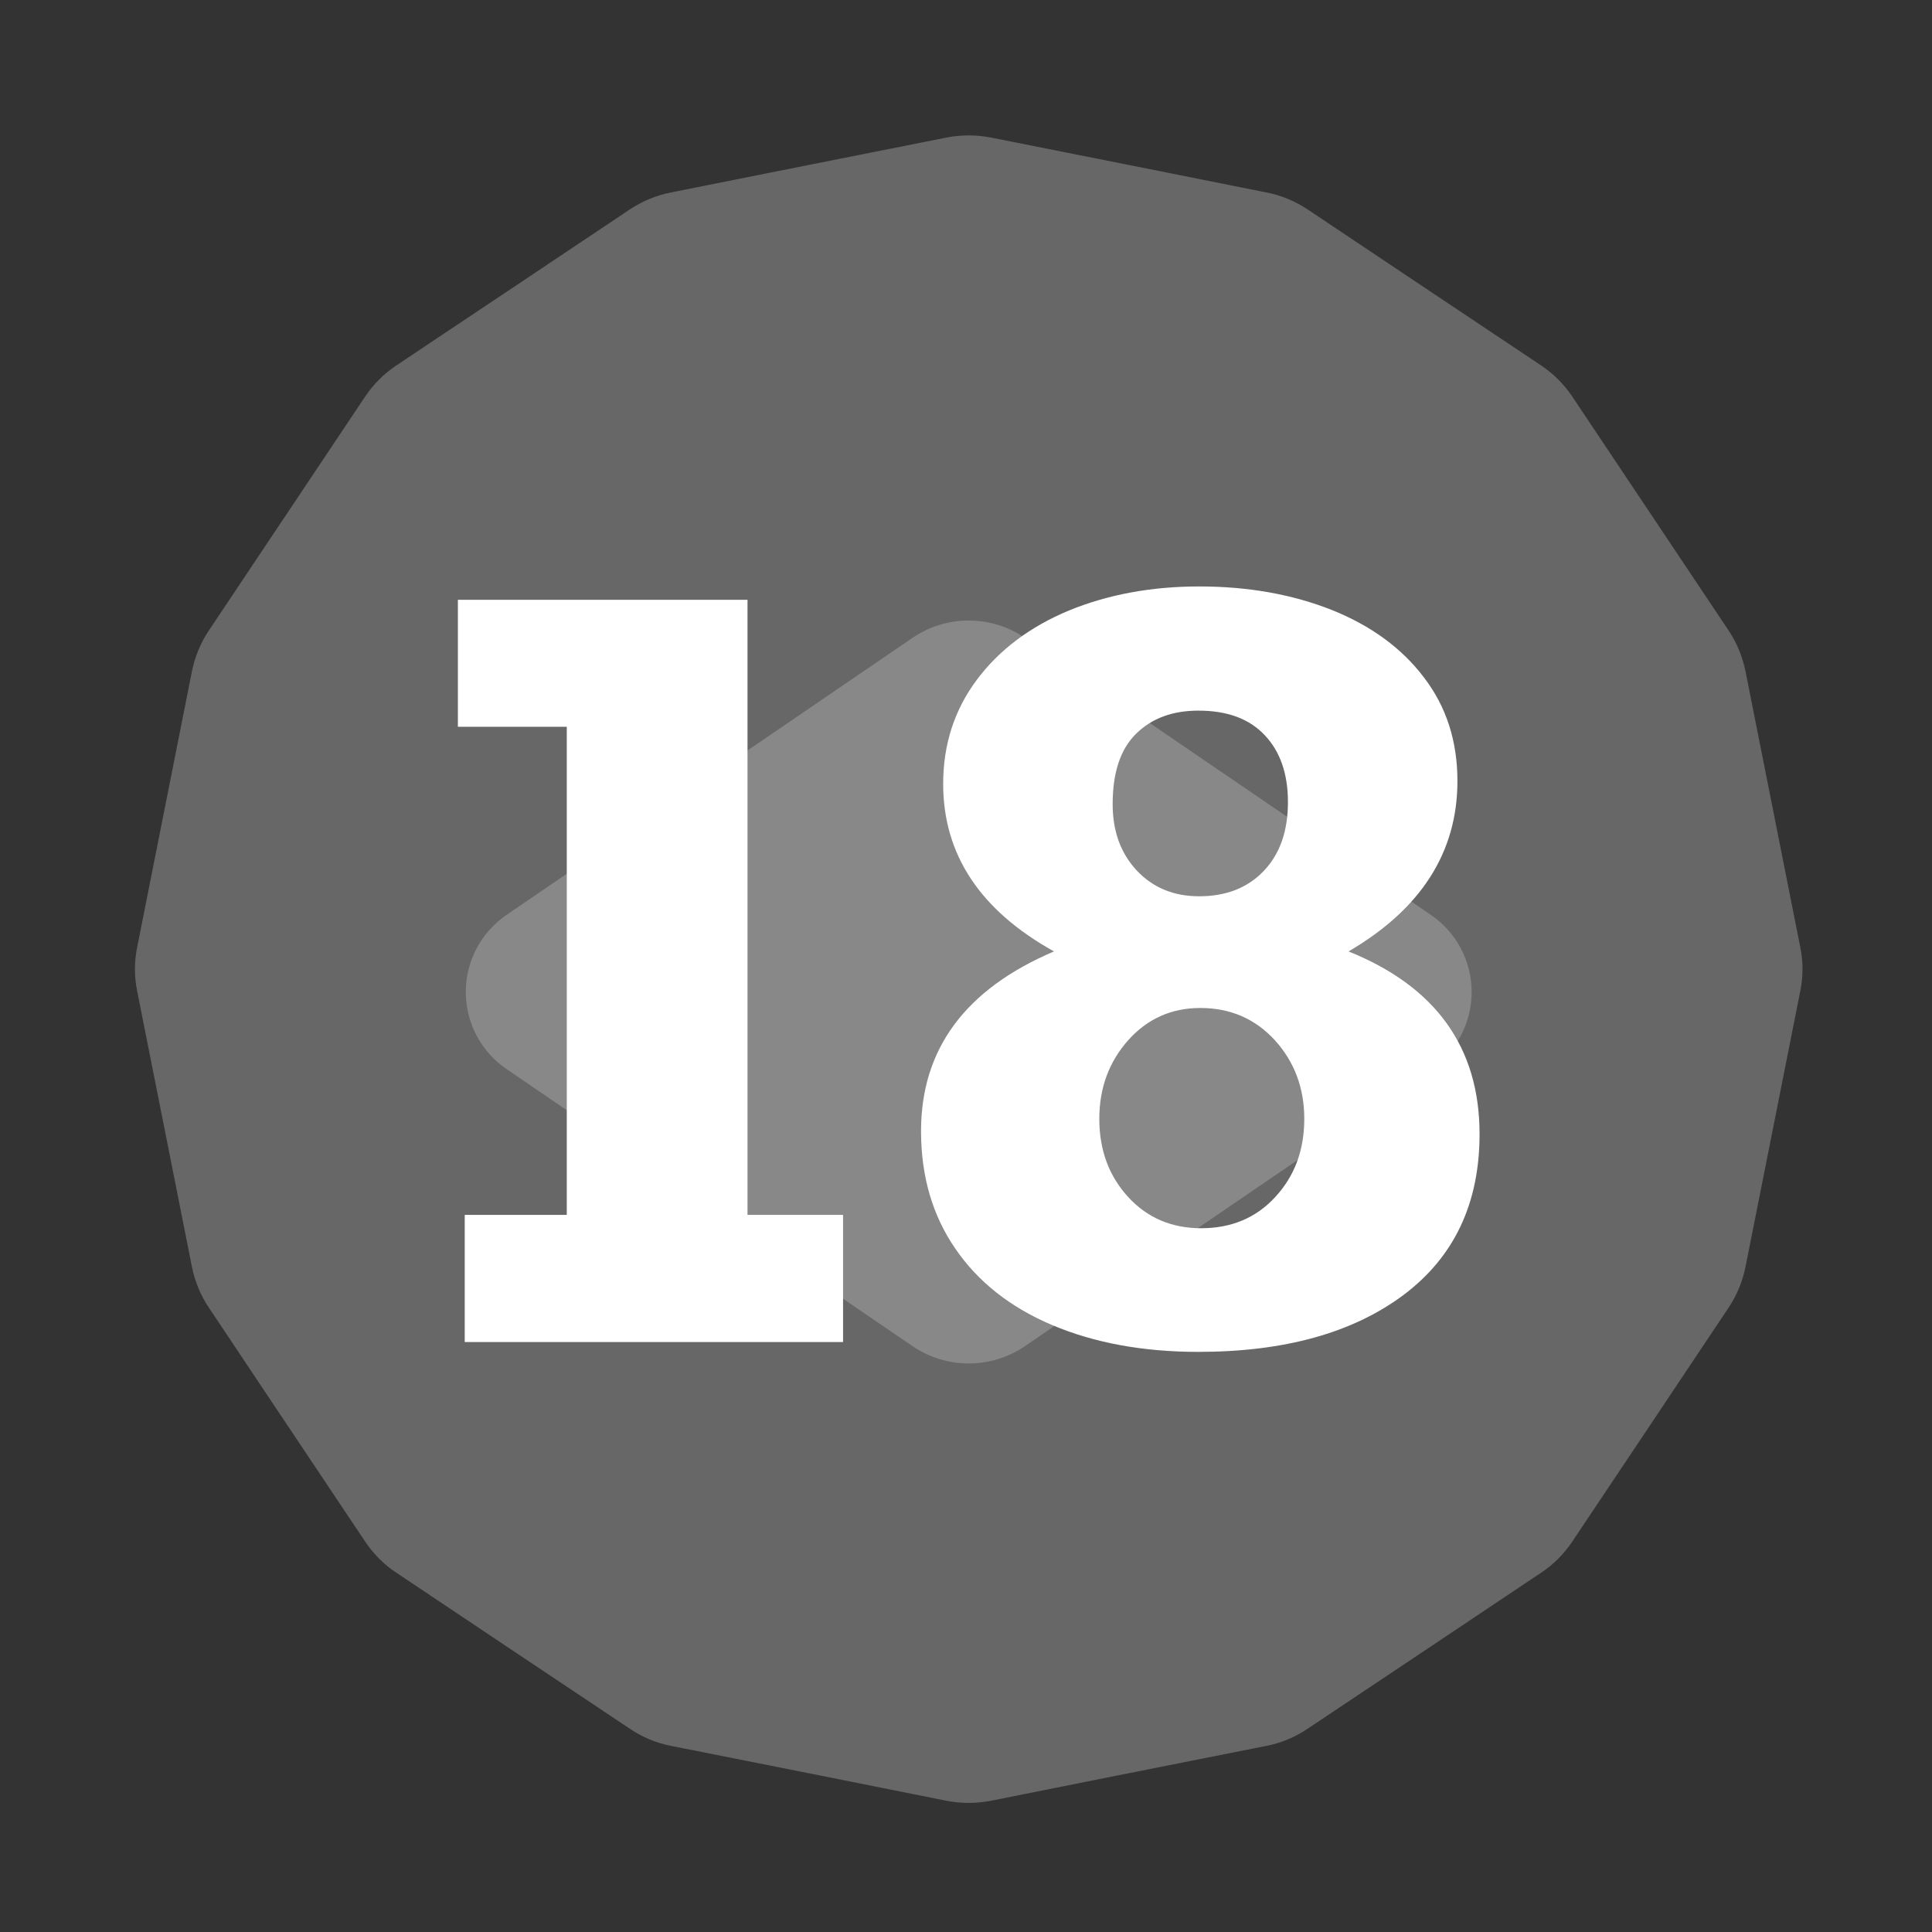 <?xml version="1.0" encoding="UTF-8" standalone="no"?><!DOCTYPE svg PUBLIC "-//W3C//DTD SVG 1.1//EN" "http://www.w3.org/Graphics/SVG/1.1/DTD/svg11.dtd"><svg width="100%" height="100%" viewBox="0 0 11 11" version="1.1" xmlns="http://www.w3.org/2000/svg" xmlns:xlink="http://www.w3.org/1999/xlink" xml:space="preserve" xmlns:serif="http://www.serif.com/" style="fill-rule:evenodd;clip-rule:evenodd;stroke-linejoin:round;stroke-miterlimit:2;"><rect x="0" y="0" width="11" height="11" fill="#333333" stroke="none"/><rect id="d30_18" x="0.235" y="0.238" width="10.56" height="10.56" style="fill:none;"/><g><path d="M5.39,0.783c0.083,-0.016 0.168,-0.016 0.251,0c0.332,0.066 1.238,0.246 1.571,0.313c0.082,0.016 0.161,0.049 0.231,0.095c0.282,0.189 1.05,0.702 1.332,0.89c0.07,0.047 0.13,0.107 0.177,0.177c0.189,0.282 0.701,1.05 0.89,1.332c0.047,0.07 0.079,0.149 0.096,0.231c0.066,0.333 0.246,1.239 0.312,1.572c0.017,0.082 0.017,0.167 0,0.25c-0.066,0.333 -0.246,1.238 -0.312,1.571c-0.017,0.083 -0.049,0.161 -0.096,0.231c-0.189,0.283 -0.701,1.05 -0.89,1.332c-0.047,0.07 -0.107,0.131 -0.177,0.177c-0.282,0.189 -1.05,0.702 -1.332,0.89c-0.07,0.047 -0.149,0.08 -0.231,0.096c-0.333,0.066 -1.239,0.246 -1.571,0.313c-0.083,0.016 -0.168,0.016 -0.251,-0c-0.332,-0.067 -1.238,-0.247 -1.571,-0.313c-0.082,-0.016 -0.161,-0.049 -0.231,-0.096c-0.282,-0.188 -1.05,-0.701 -1.332,-0.89c-0.07,-0.046 -0.13,-0.107 -0.177,-0.177c-0.189,-0.282 -0.701,-1.049 -0.89,-1.332c-0.047,-0.07 -0.079,-0.148 -0.096,-0.231c-0.066,-0.333 -0.246,-1.238 -0.312,-1.571c-0.017,-0.083 -0.017,-0.168 -0,-0.25c0.066,-0.333 0.246,-1.239 0.312,-1.572c0.017,-0.082 0.049,-0.161 0.096,-0.231c0.189,-0.282 0.701,-1.05 0.89,-1.332c0.047,-0.07 0.107,-0.13 0.177,-0.177c0.282,-0.188 1.05,-0.701 1.332,-0.89c0.07,-0.046 0.149,-0.079 0.231,-0.095c0.333,-0.067 1.239,-0.247 1.571,-0.313Z" style="fill:#676767;"/><path d="M8.147,5.209c0.145,0.099 0.232,0.263 0.232,0.439c0,0.176 -0.087,0.34 -0.232,0.439c-0.696,0.475 -1.777,1.212 -2.311,1.577c-0.193,0.132 -0.448,0.132 -0.641,-0c-0.534,-0.365 -1.615,-1.102 -2.311,-1.577c-0.145,-0.099 -0.232,-0.263 -0.232,-0.439c-0,-0.176 0.087,-0.34 0.232,-0.439c0.696,-0.475 1.777,-1.212 2.311,-1.577c0.193,-0.132 0.448,-0.132 0.641,0c0.534,0.365 1.615,1.102 2.311,1.577Z" style="fill:#888;"/></g><g><path d="M4.8,6.917l0,0.724l-2.154,-0l0,-0.724l0.581,0l-0,-2.779l-0.62,0l0,-0.723l1.649,-0l0,3.502l0.544,0Z" style="fill:#fff;fill-rule:nonzero;"/><path d="M8.298,4.447c-0,0.405 -0.207,0.729 -0.62,0.97c0.497,0.2 0.746,0.547 0.746,1.04c-0,0.395 -0.145,0.7 -0.433,0.916c-0.289,0.216 -0.679,0.324 -1.168,0.324c-0.315,-0 -0.591,-0.051 -0.831,-0.152c-0.239,-0.101 -0.423,-0.246 -0.553,-0.436c-0.13,-0.189 -0.195,-0.412 -0.195,-0.669c-0,-0.467 0.252,-0.808 0.757,-1.023c-0.421,-0.234 -0.631,-0.552 -0.631,-0.954c-0,-0.224 0.064,-0.422 0.192,-0.593c0.128,-0.171 0.303,-0.302 0.524,-0.394c0.222,-0.091 0.469,-0.137 0.742,-0.137c0.279,-0 0.53,0.045 0.755,0.134c0.224,0.09 0.399,0.218 0.525,0.385c0.127,0.166 0.19,0.362 0.19,0.589Zm-1.47,0.656c0.153,-0 0.276,-0.048 0.368,-0.145c0.091,-0.096 0.137,-0.226 0.137,-0.391c-0,-0.161 -0.044,-0.288 -0.132,-0.381c-0.088,-0.094 -0.214,-0.14 -0.378,-0.14c-0.146,-0 -0.264,0.043 -0.354,0.131c-0.09,0.088 -0.134,0.222 -0.134,0.401c-0,0.154 0.045,0.279 0.137,0.378c0.092,0.098 0.21,0.147 0.356,0.147Zm0.011,1.89c0.172,-0 0.313,-0.059 0.422,-0.178c0.11,-0.119 0.165,-0.267 0.165,-0.445c-0,-0.175 -0.056,-0.324 -0.167,-0.447c-0.112,-0.122 -0.253,-0.184 -0.425,-0.184c-0.165,0 -0.302,0.062 -0.411,0.184c-0.109,0.123 -0.164,0.272 -0.164,0.447c-0,0.178 0.055,0.326 0.164,0.445c0.109,0.119 0.248,0.178 0.416,0.178Z" style="fill:#fff;fill-rule:nonzero;"/></g></svg>